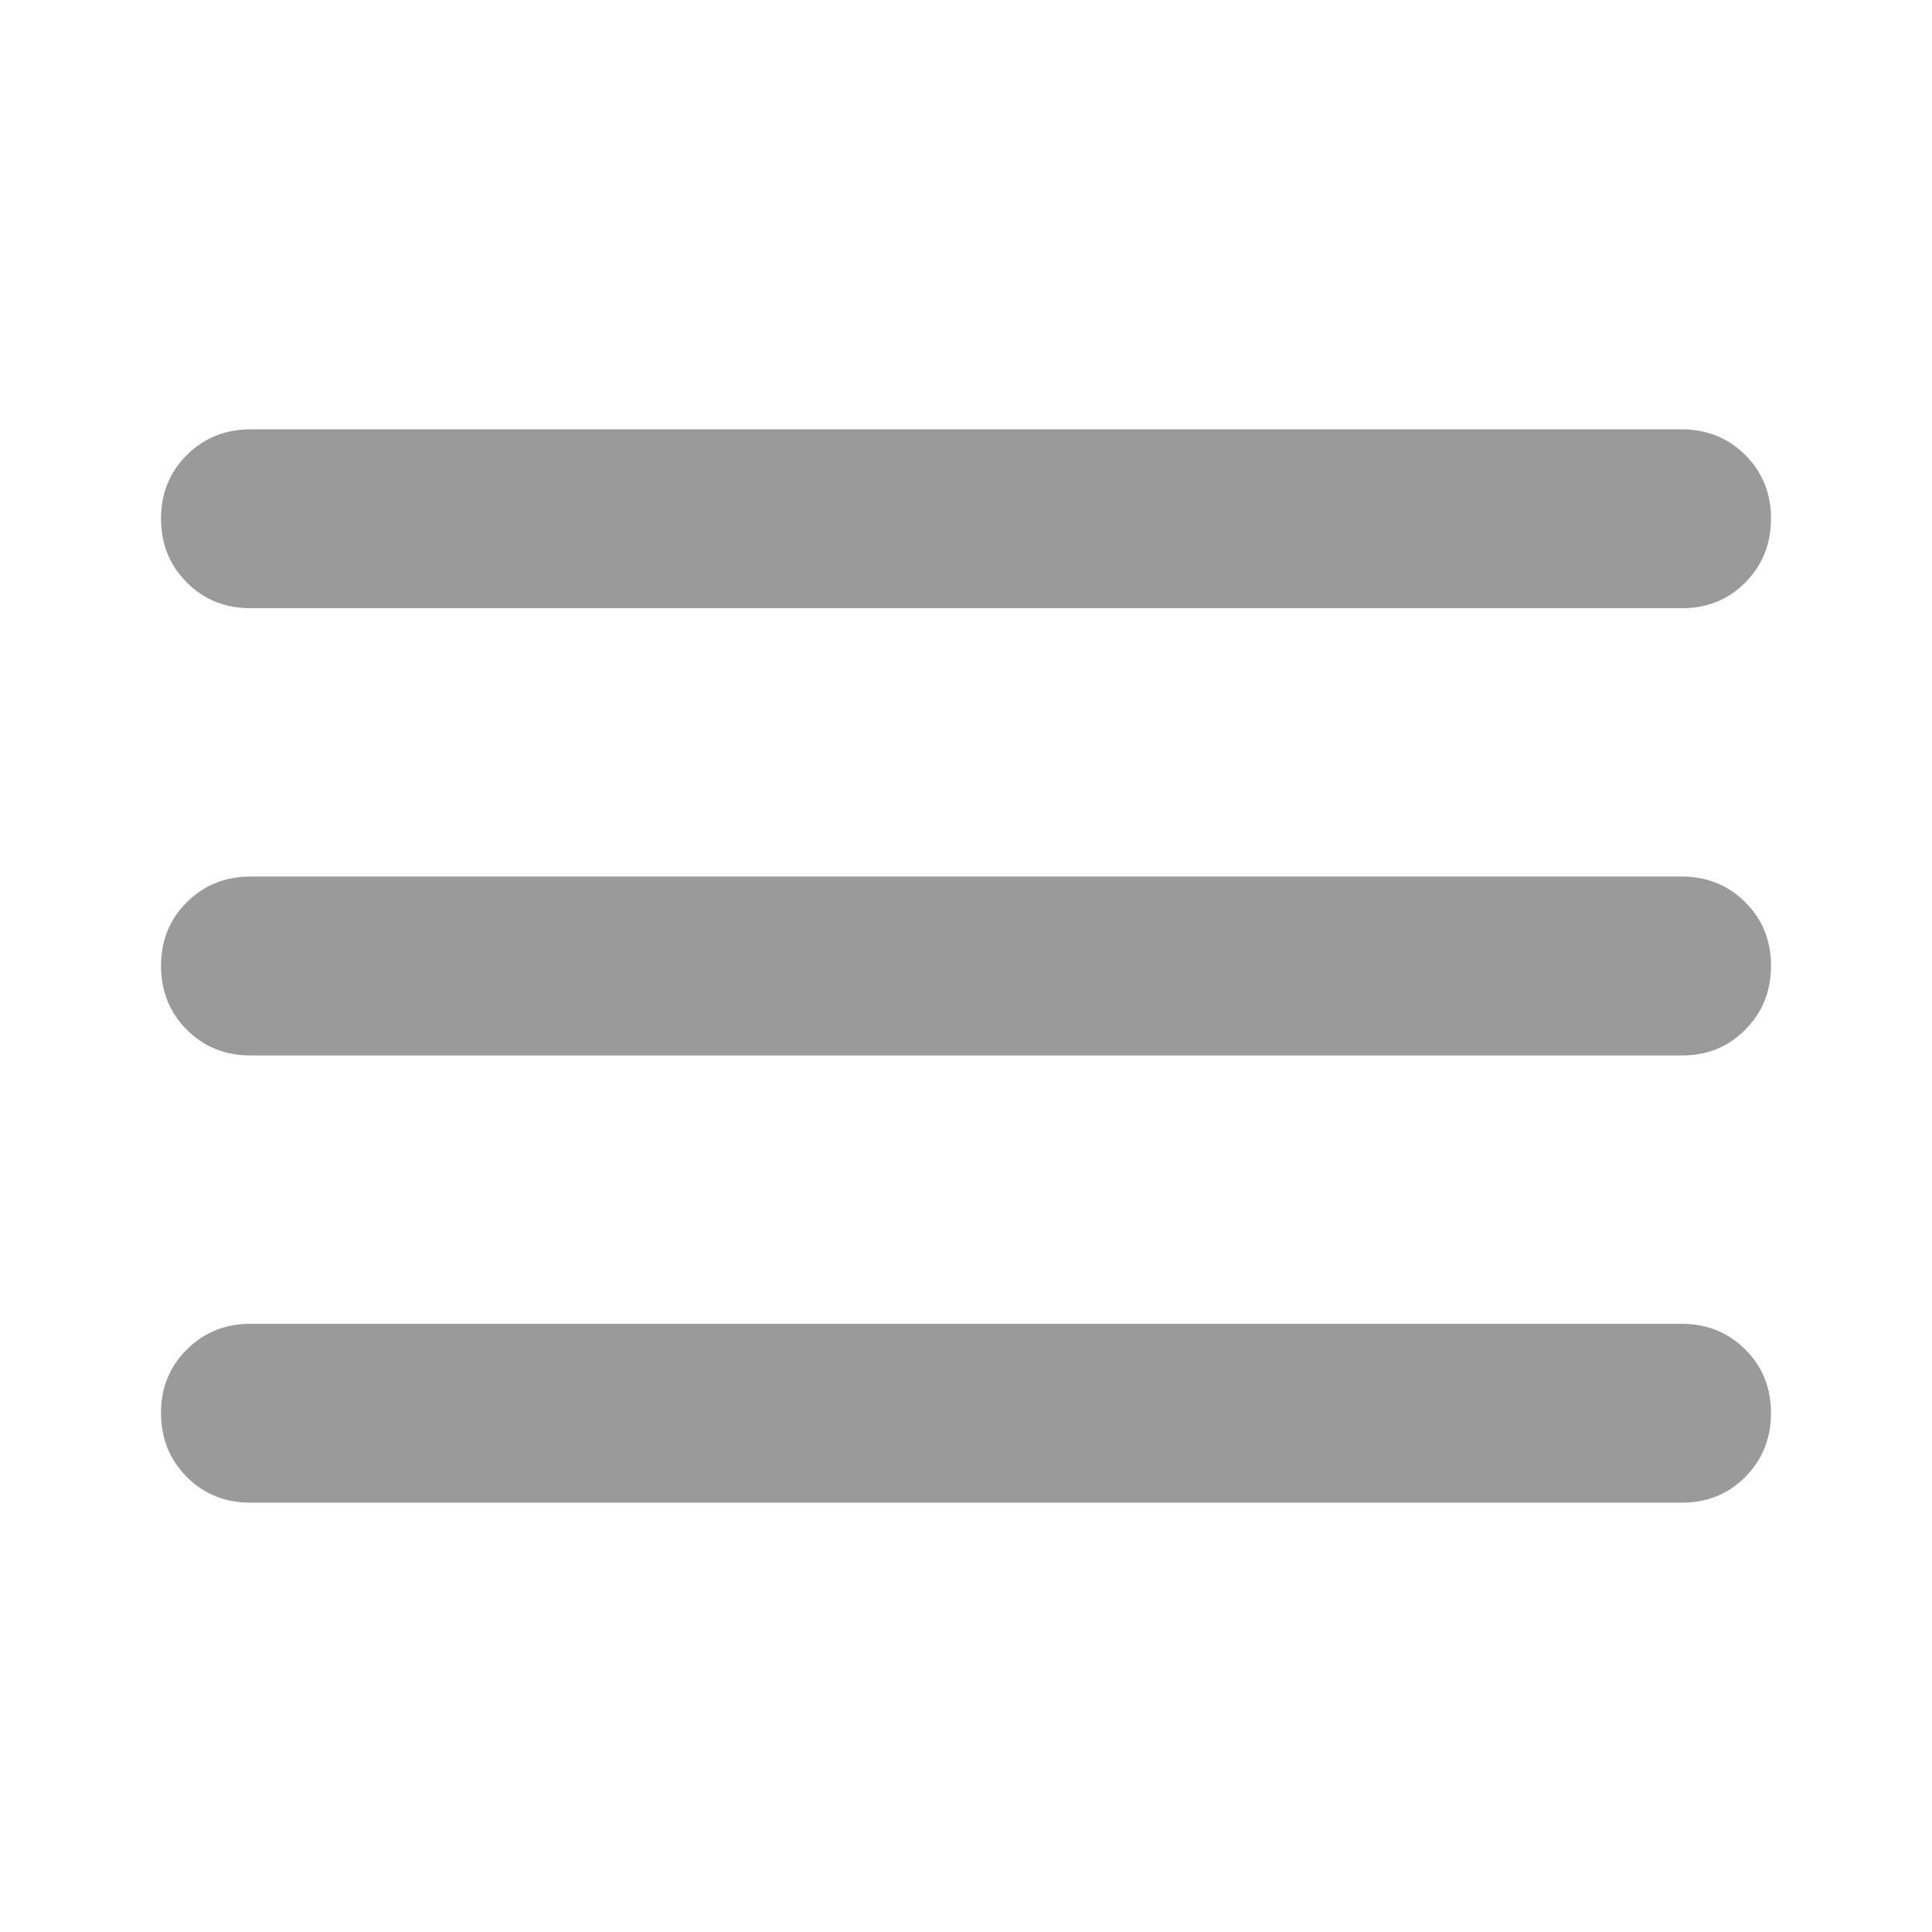 <svg width="36" height="36" viewBox="0 0 36 36" fill="none" xmlns="http://www.w3.org/2000/svg">
<path d="M4.667 28C4.194 28 3.799 27.84 3.48 27.52C3.161 27.2 3.001 26.804 3 26.333C2.999 25.862 3.159 25.467 3.48 25.147C3.801 24.827 4.197 24.667 4.667 24.667H31.333C31.805 24.667 32.202 24.827 32.522 25.147C32.842 25.467 33.001 25.862 33 26.333C32.999 26.804 32.839 27.201 32.52 27.522C32.201 27.843 31.805 28.002 31.333 28H4.667ZM4.667 19.667C4.194 19.667 3.799 19.507 3.48 19.187C3.161 18.867 3.001 18.471 3 18C2.999 17.529 3.159 17.133 3.48 16.813C3.801 16.493 4.197 16.333 4.667 16.333H31.333C31.805 16.333 32.202 16.493 32.522 16.813C32.842 17.133 33.001 17.529 33 18C32.999 18.471 32.839 18.867 32.52 19.188C32.201 19.509 31.805 19.669 31.333 19.667H4.667ZM4.667 11.333C4.194 11.333 3.799 11.173 3.48 10.853C3.161 10.533 3.001 10.138 3 9.667C2.999 9.196 3.159 8.8 3.48 8.48C3.801 8.16 4.197 8 4.667 8H31.333C31.805 8 32.202 8.16 32.522 8.48C32.842 8.8 33.001 9.196 33 9.667C32.999 10.138 32.839 10.534 32.52 10.855C32.201 11.176 31.805 11.336 31.333 11.333H4.667Z" fill="#9A9A9A"/>
</svg>
